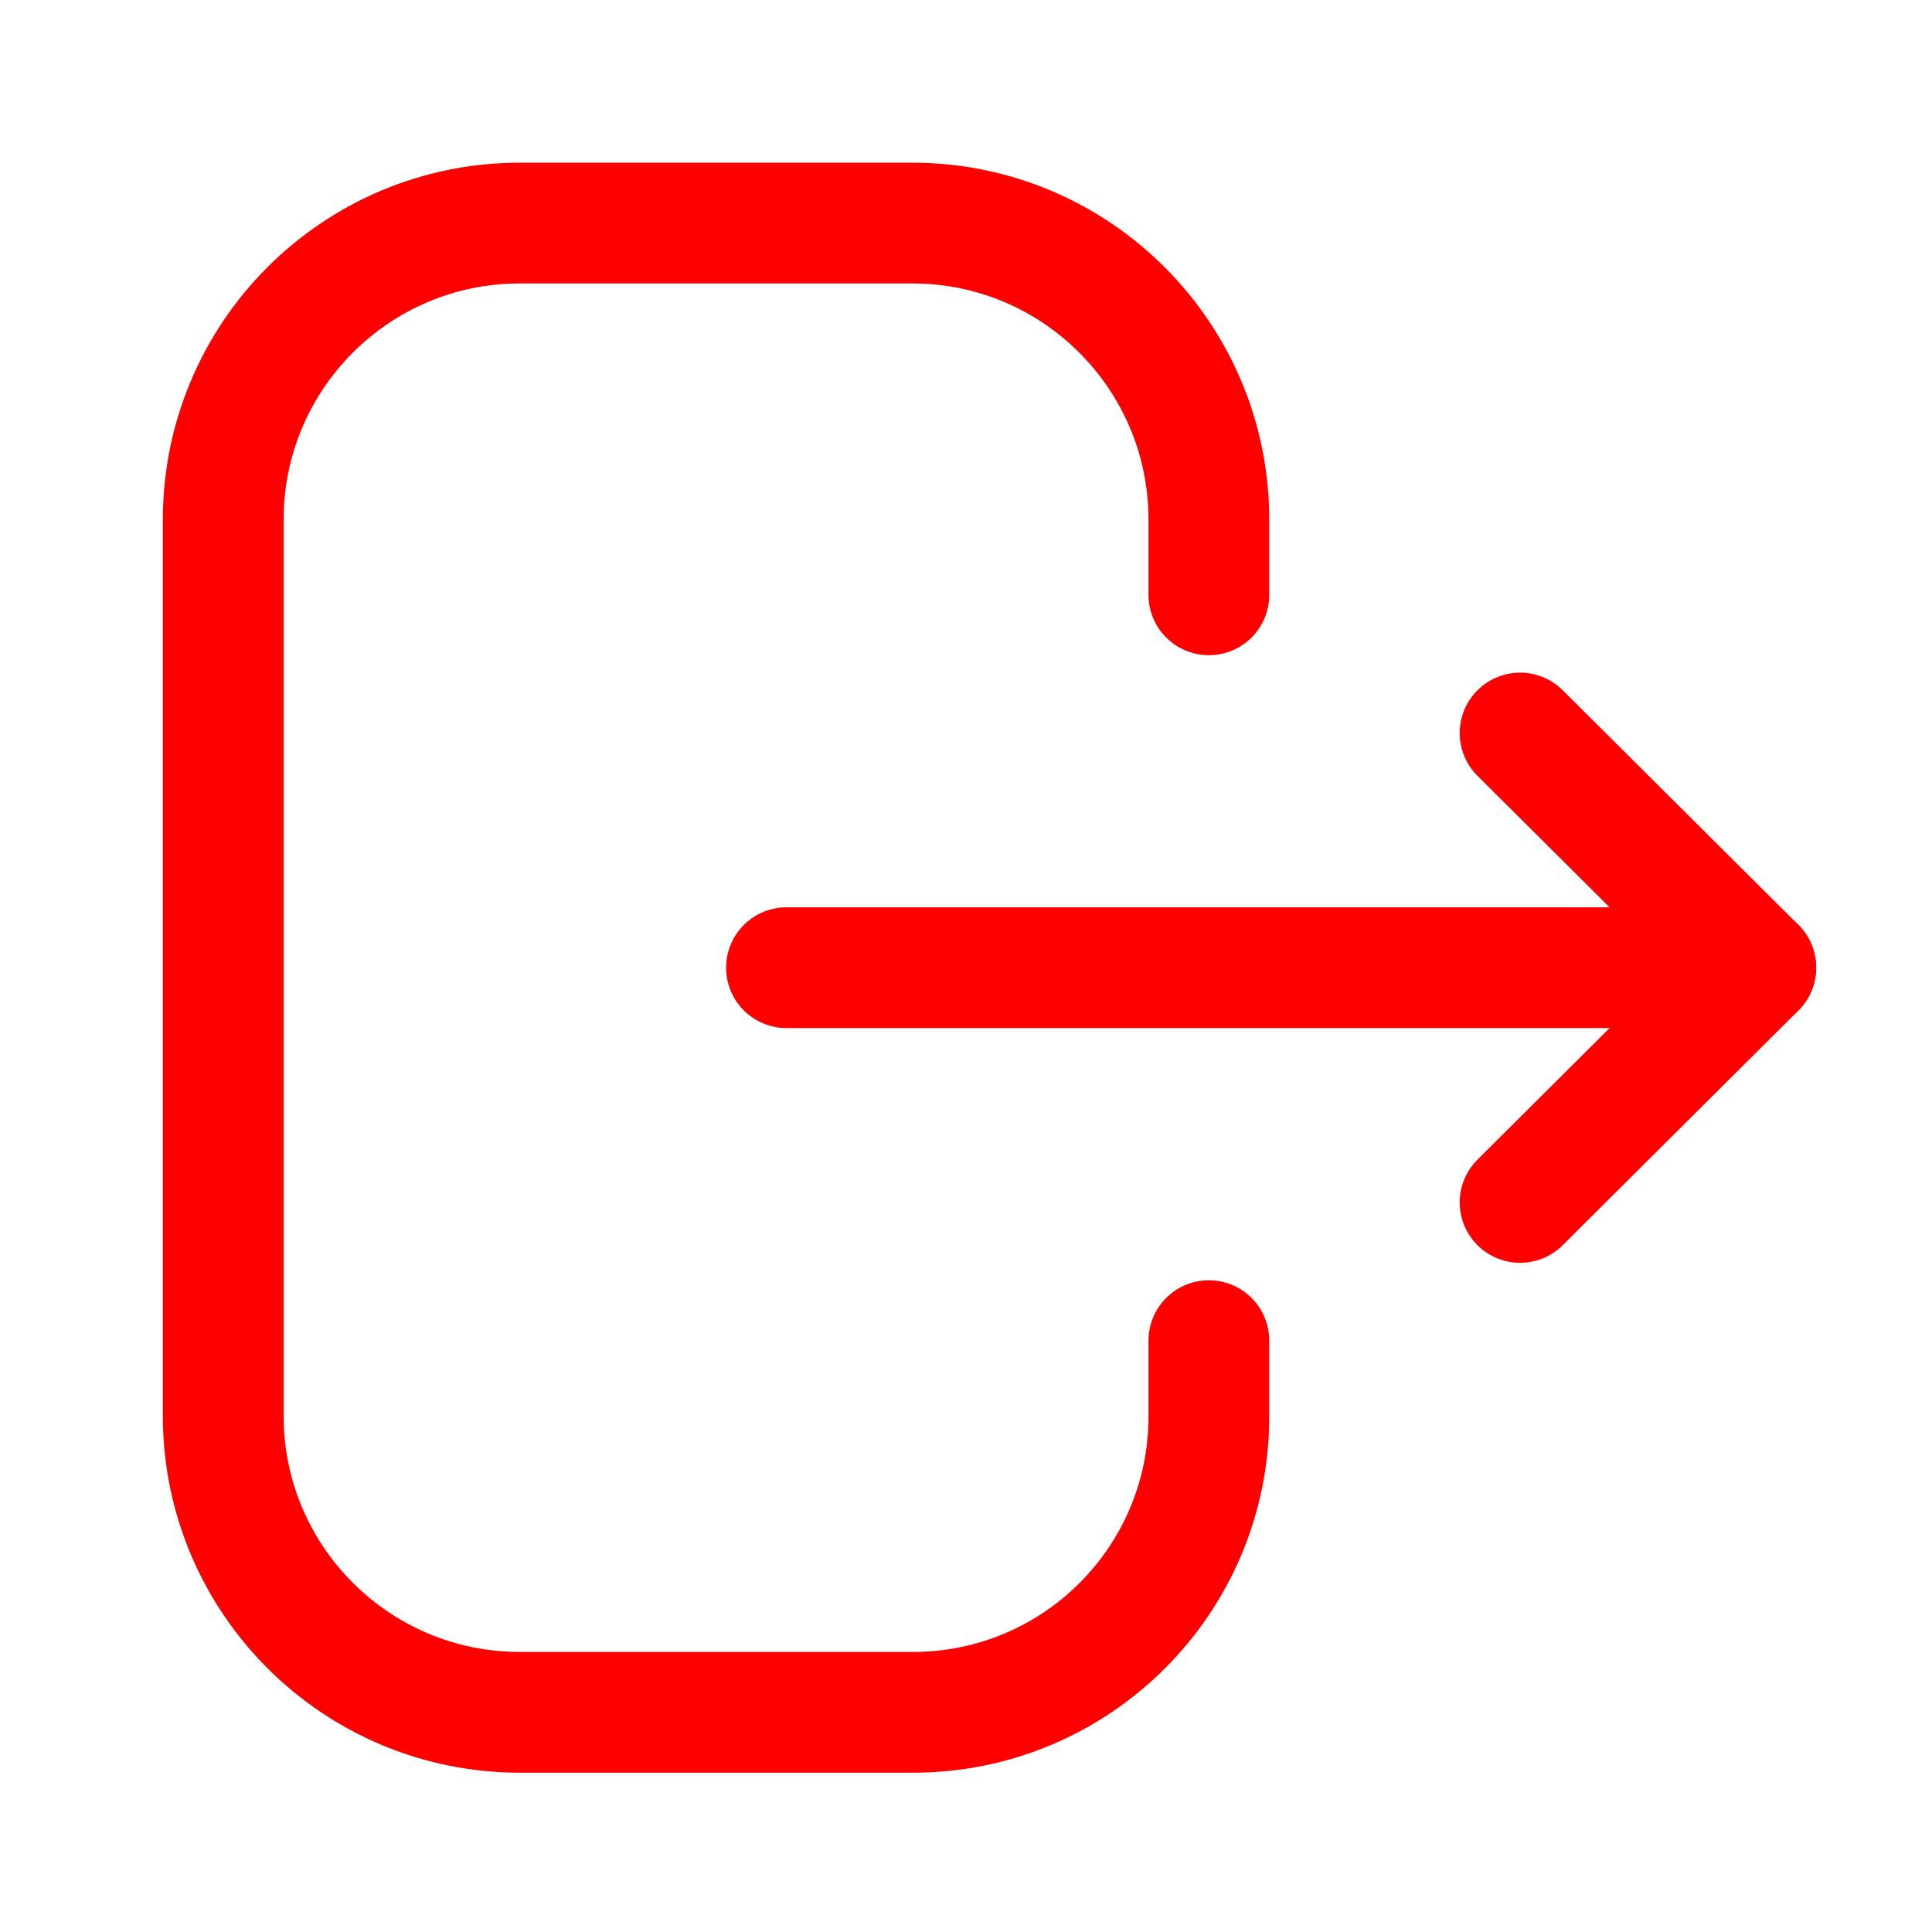 <svg width="24" height="24" viewBox="0 0 24 24" fill="none" xmlns="http://www.w3.org/2000/svg">
<g id="Logout">
<g id="Iconly/Light/Logout">
<g id="Logout_2">
<path id="Stroke-1" d="M15.017 7.389V6.456C15.017 4.421 13.367 2.771 11.332 2.771H6.457C4.423 2.771 2.773 4.421 2.773 6.456V17.587C2.773 19.622 4.423 21.271 6.457 21.271H11.342C13.371 21.271 15.017 19.627 15.017 17.598V16.654" stroke="#FF0000" stroke-width="1.5" stroke-linecap="round" stroke-linejoin="round"/>
<path id="Stroke-3" d="M21.811 12.021H9.77" stroke="#FF0000" stroke-width="1.5" stroke-linecap="round" stroke-linejoin="round"/>
<path id="Stroke-5" d="M18.883 9.106L21.811 12.021L18.883 14.937" stroke="#FF0000" stroke-width="1.5" stroke-linecap="round" stroke-linejoin="round"/>
</g>
</g>
</g>
</svg>
